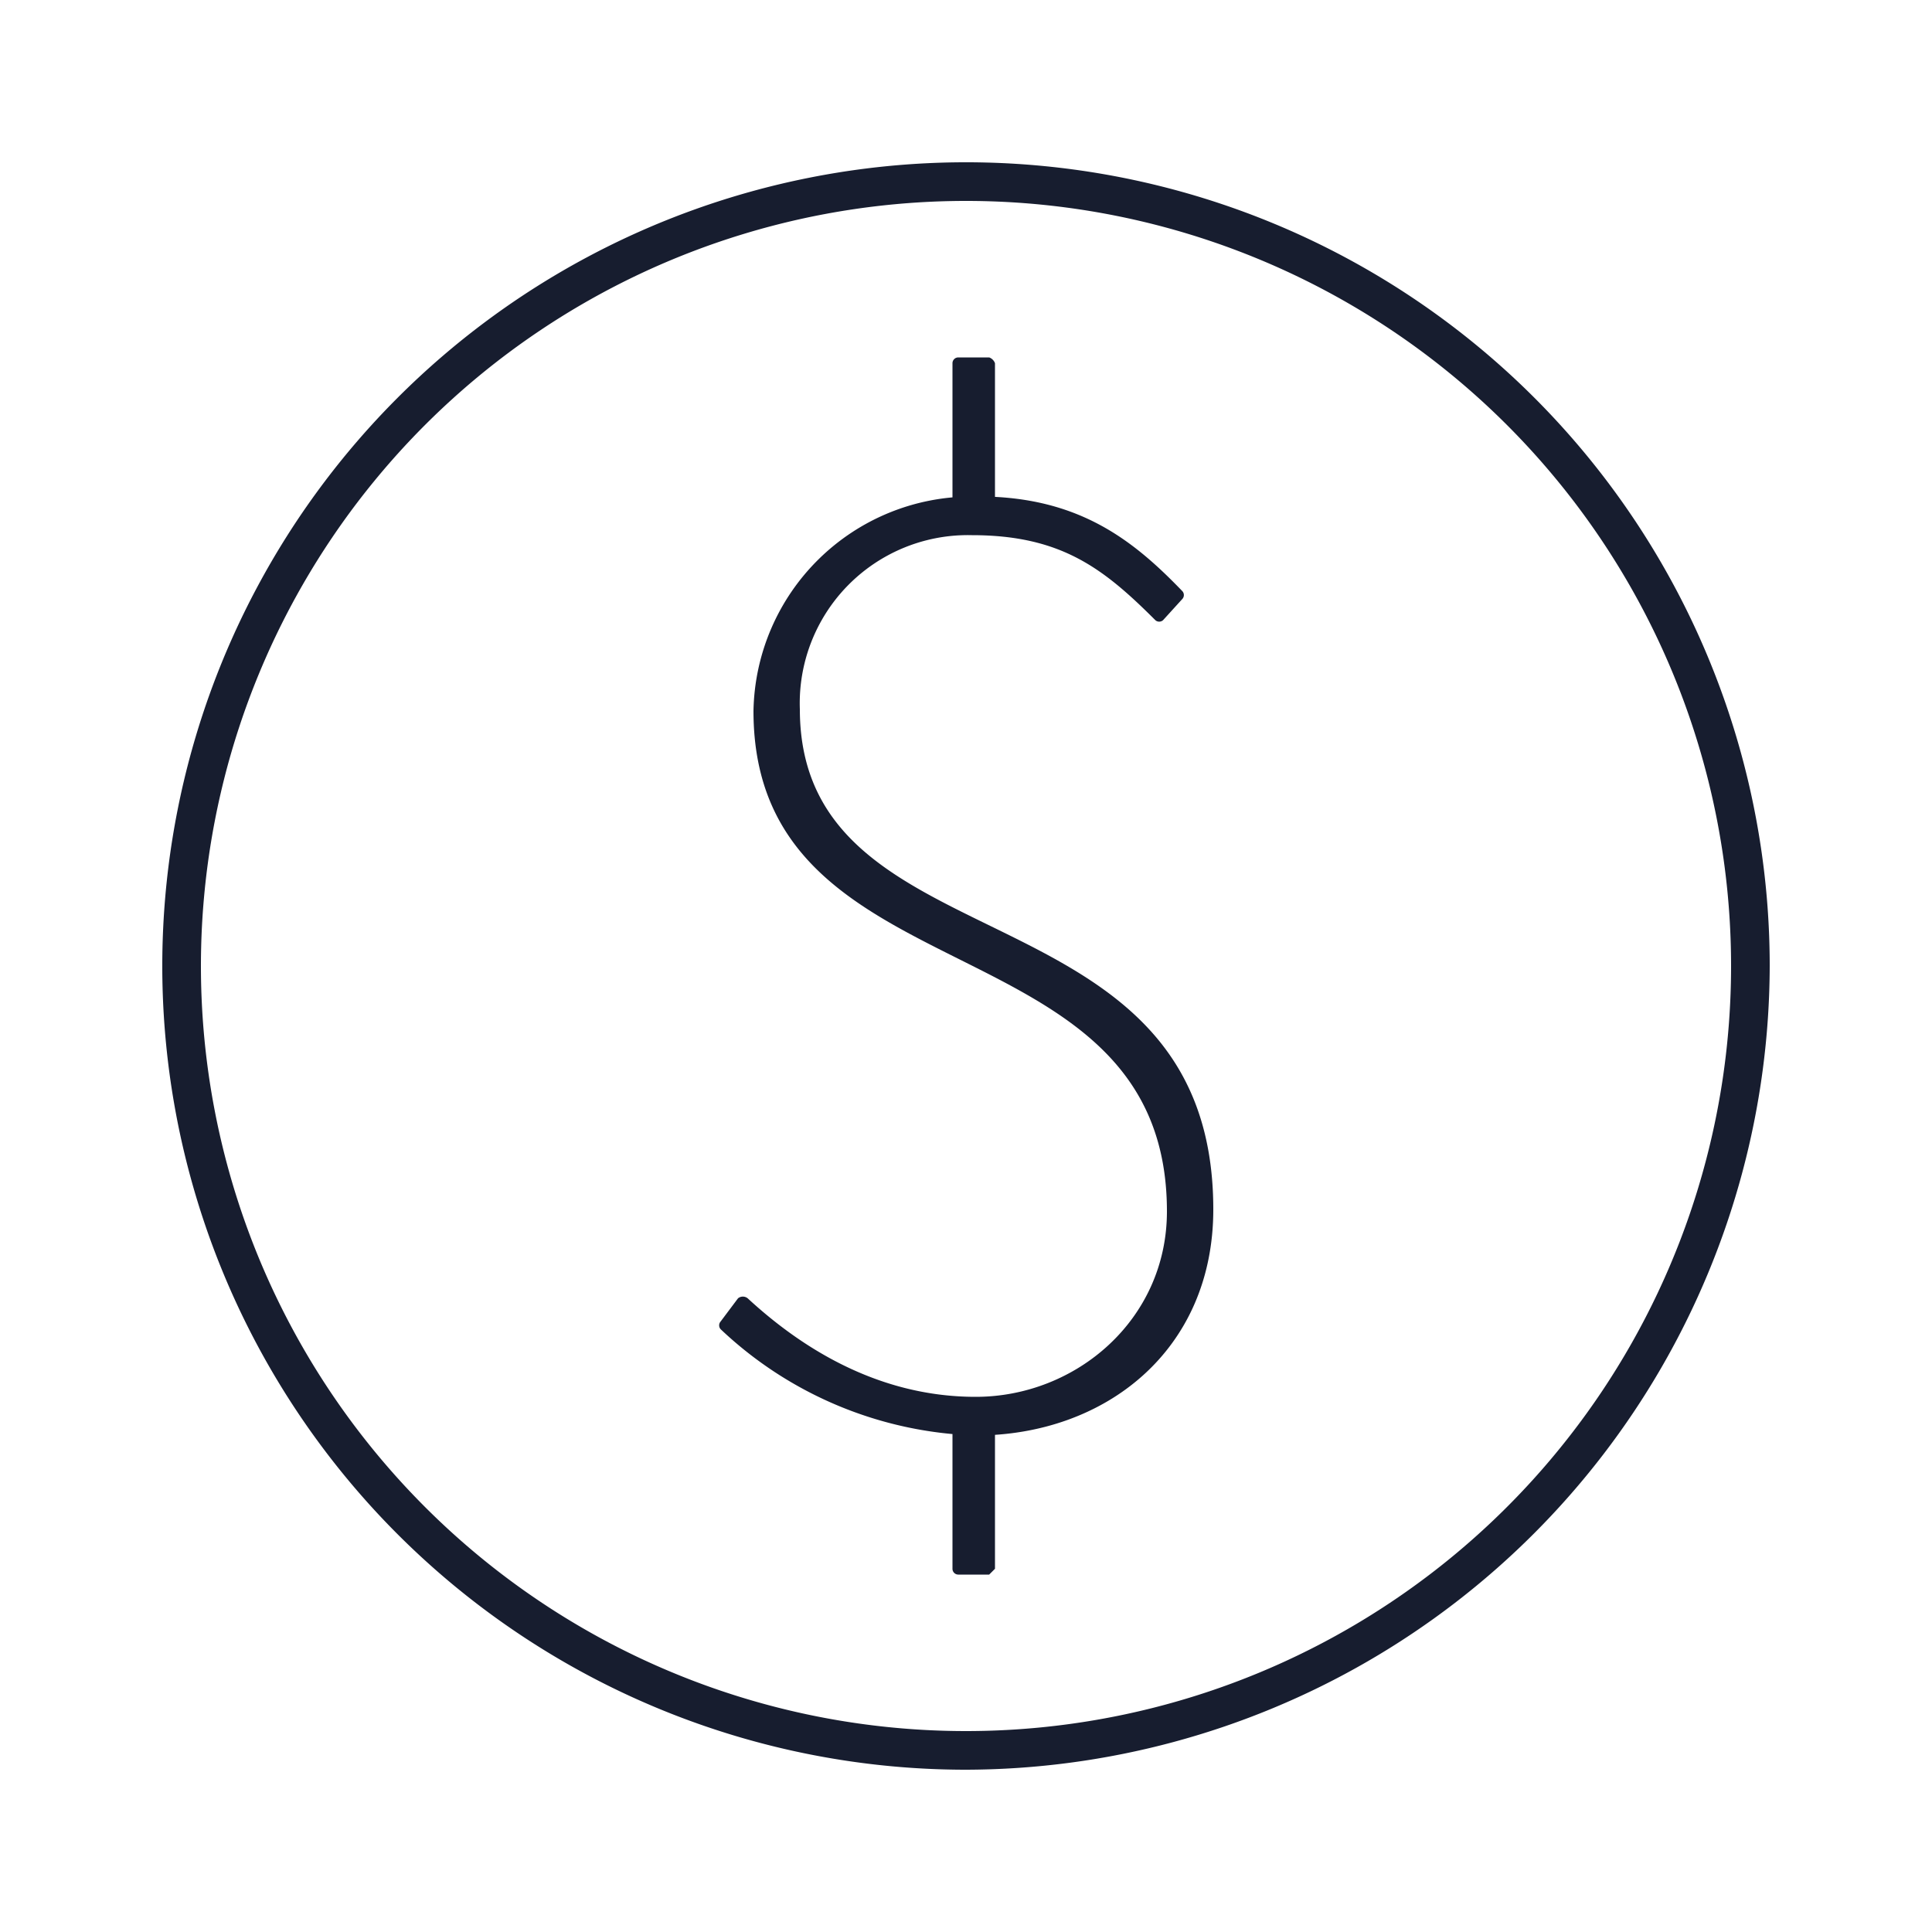 <svg data-name="Layer 1" xmlns="http://www.w3.org/2000/svg" viewBox="0 0 100 100"><circle cx="49.9" cy="49.8" r="40.3" transform="rotate(-76.7 49.982 49.82)" fill="transparent"/><path d="M50 91.6A41.6 41.6 0 1 1 91.6 50 41.7 41.7 0 0 1 50 91.6zm0-81.2A39.6 39.6 0 1 0 89.6 50 39.6 39.6 0 0 0 50 10.4z" fill="#171d2f"/><path d="M37.3 68.4l.9-1.2a.4.4 0 0 1 .5 0c2.6 2.4 6.6 5.1 11.8 5.1s9.9-4 9.9-9.6C60.4 47.4 39 51.9 39 36.8a11.3 11.3 0 0 1 11.3-11.1c5.4-.1 8.3 2.2 10.9 4.9a.3.3 0 0 1 0 .4l-1 1.1a.3.3 0 0 1-.4 0c-2.7-2.7-4.9-4.4-9.5-4.4a8.7 8.7 0 0 0-8.9 9c0 13.6 21.4 8.8 21.4 25.9 0 7.3-5.6 11.7-12.3 11.7a20.1 20.1 0 0 1-13.2-5.5.3.3 0 0 1 0-.4zm12.3-49.9h1.6a.5.5 0 0 1 .3.3V27h-2.2v-8.2a.3.3 0 0 1 .3-.3zM49.3 74h2.2v7.2l-.3.3h-1.6a.3.3 0 0 1-.3-.3z" fill="#171d2f"/></svg>
